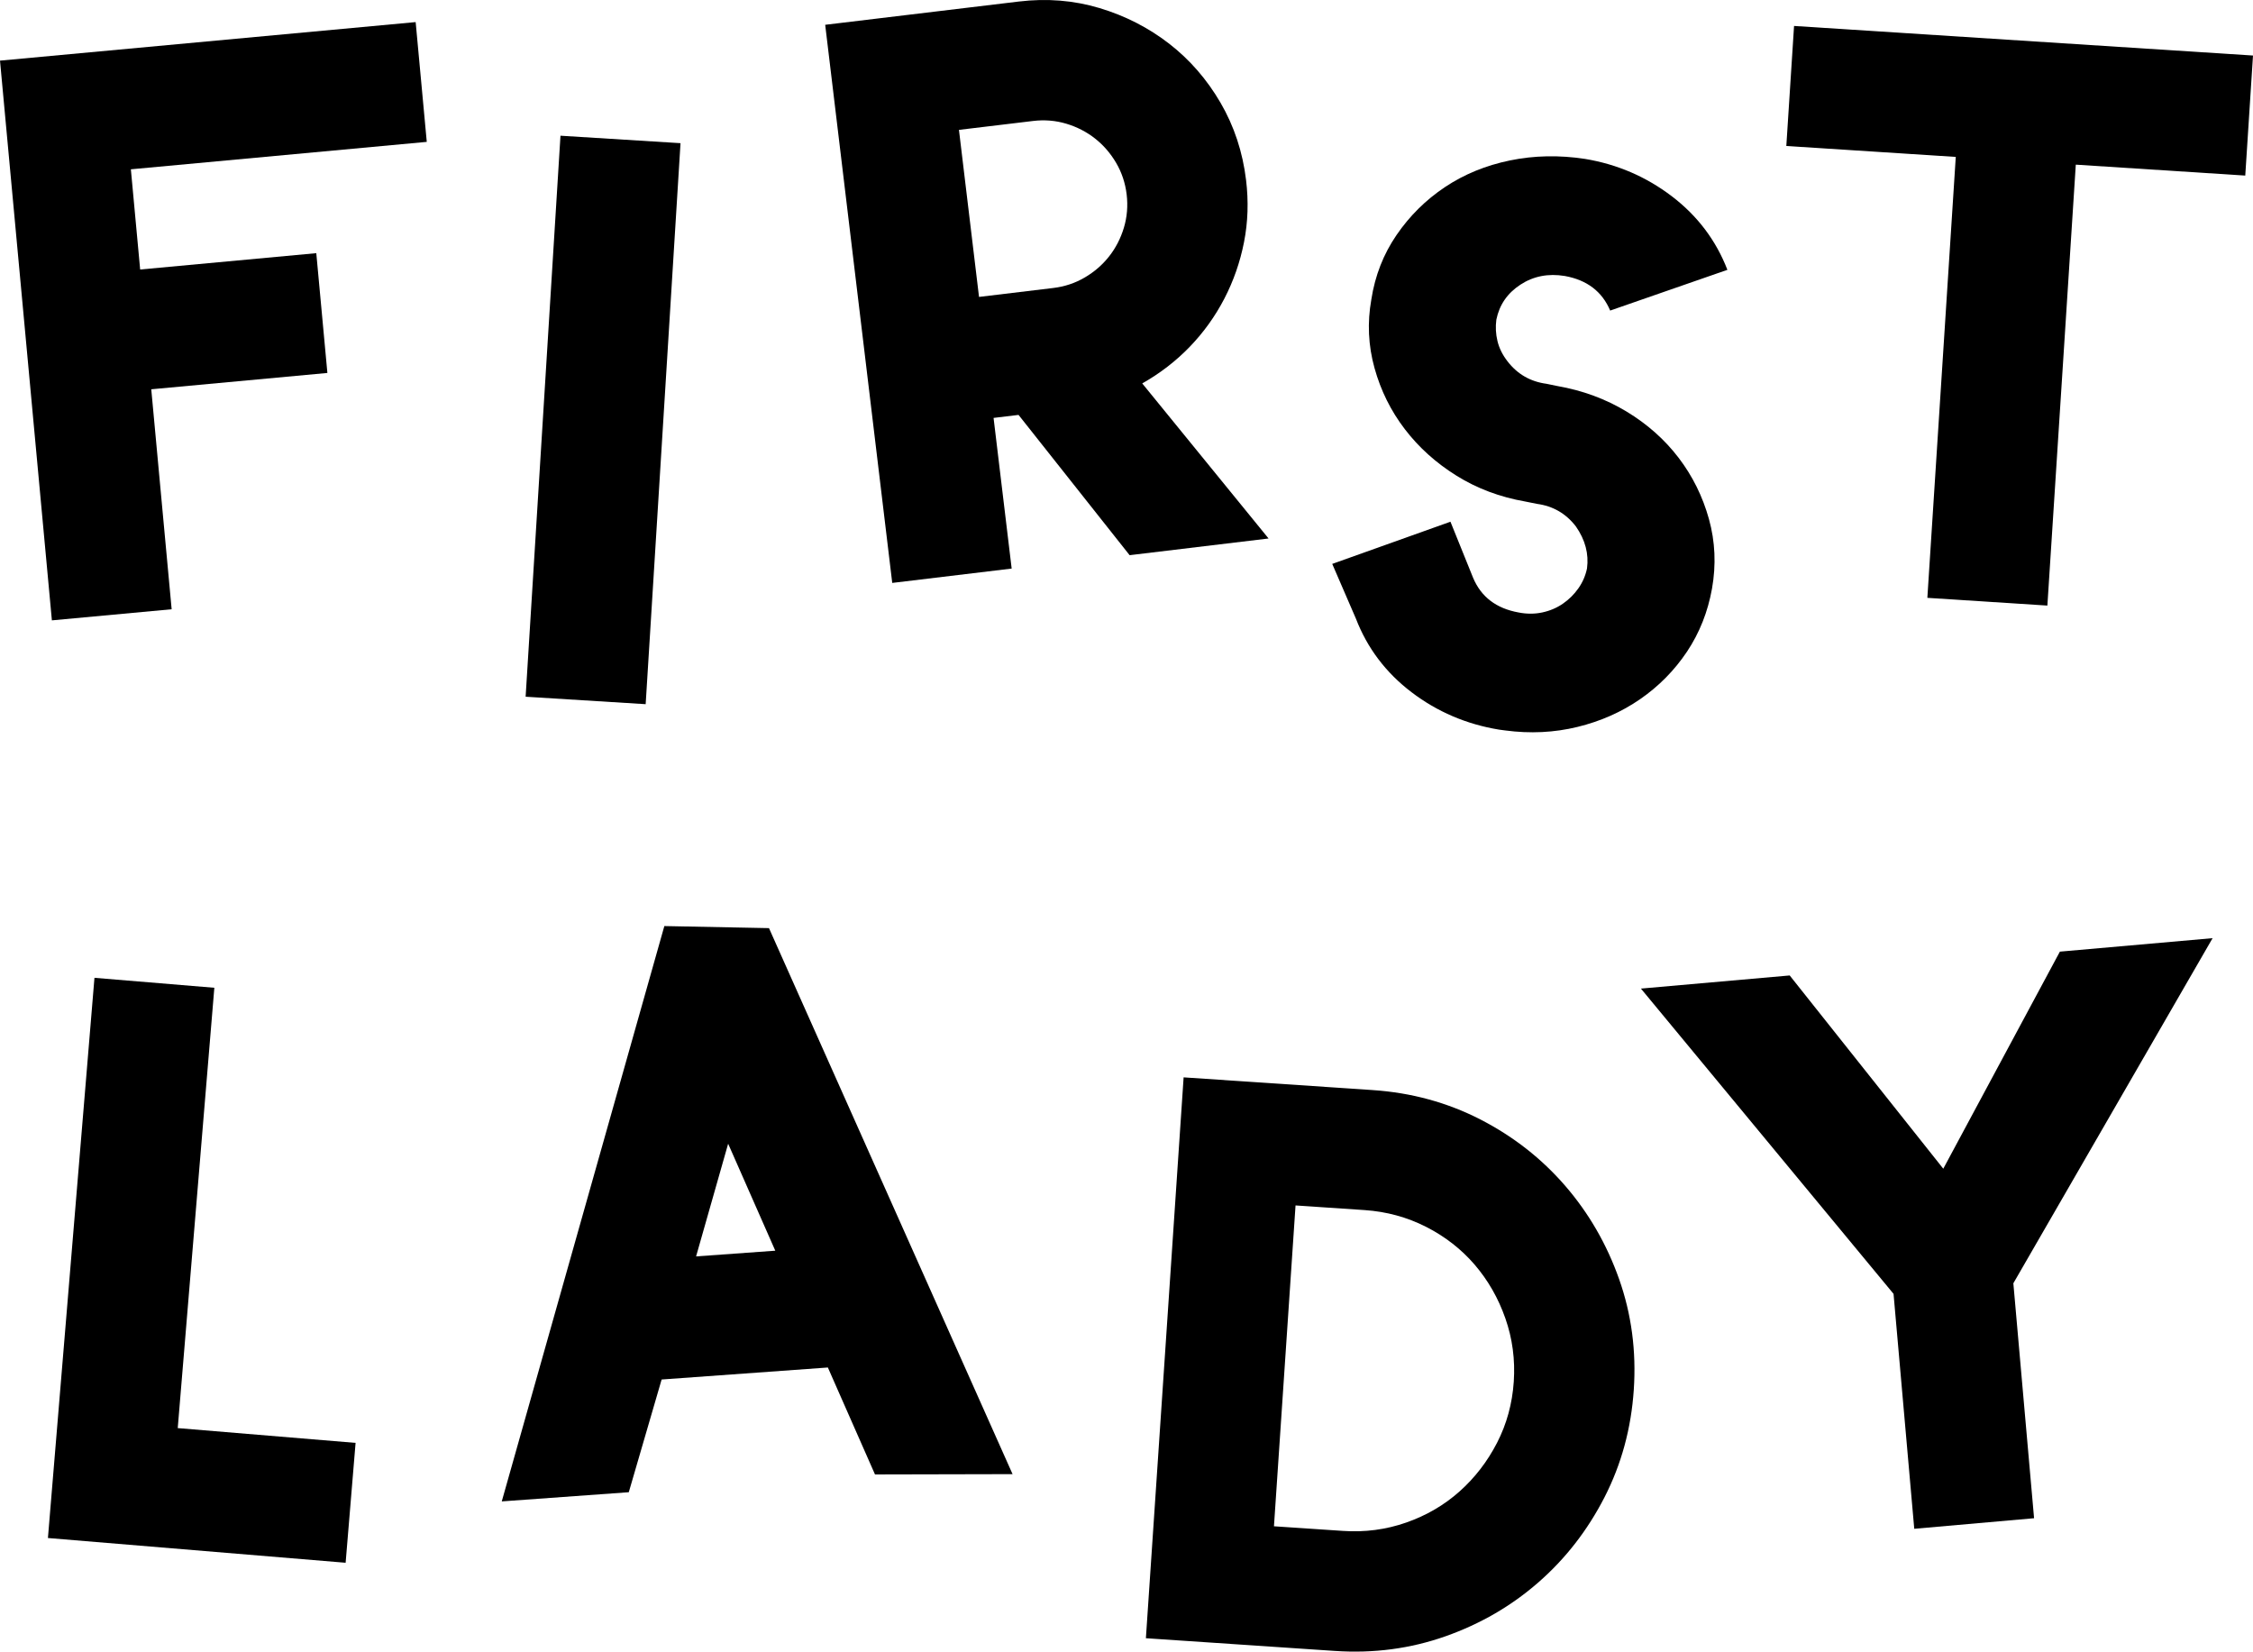 <?xml version="1.0" encoding="utf-8"?>
<!-- Generator: Adobe Illustrator 16.0.0, SVG Export Plug-In . SVG Version: 6.00 Build 0)  -->
<!DOCTYPE svg PUBLIC "-//W3C//DTD SVG 1.1//EN" "http://www.w3.org/Graphics/SVG/1.1/DTD/svg11.dtd">
<svg version="1.1" id="Layer_1" xmlns="http://www.w3.org/2000/svg" xmlns:xlink="http://www.w3.org/1999/xlink" x="0px" y="0px"
	 width="311.125px" height="228.064px" viewBox="0 0 311.125 228.064" enable-background="new 0 0 311.125 228.064"
	 xml:space="preserve">
<polygon points="0,8.372 57.4,3.051 58.934,19.59 18.072,23.378 19.355,37.215 43.677,34.959 45.21,51.499 20.888,53.754 
	23.704,84.129 7.165,85.663 "/>
<rect x="74.978" y="19.186" transform="matrix(0.998 0.062 -0.062 0.998 3.76 -5.056)" width="16.61" height="77.622"/>
<path d="M157.735,52.944c2.457-1.389,4.642-3.073,6.555-5.052c1.911-1.979,3.504-4.193,4.778-6.643
	c1.272-2.449,2.181-5.054,2.724-7.817c0.543-2.761,0.638-5.616,0.283-8.563c-0.467-3.88-1.643-7.438-3.524-10.675
	c-1.884-3.235-4.252-5.957-7.104-8.167c-2.854-2.208-6.058-3.846-9.611-4.913c-3.555-1.067-7.272-1.368-11.152-0.902l-26.731,3.212
	l9.26,77.068l16.492-1.982l-2.5-20.803l3.449-0.414l15.339,19.369l19.187-2.305L157.735,52.944z M155.205,31.434
	c-0.443,1.475-1.123,2.797-2.039,3.963c-0.917,1.167-2.039,2.141-3.367,2.919c-1.327,0.78-2.783,1.264-4.363,1.453L135.197,41
	l-2.772-23.066l10.239-1.23c1.581-0.19,3.109-0.063,4.584,0.378c1.475,0.443,2.795,1.123,3.962,2.039
	c1.167,0.917,2.14,2.039,2.92,3.367c0.778,1.328,1.265,2.783,1.454,4.363C155.773,28.433,155.646,29.959,155.205,31.434"/>
<path d="M224.607,56.823c2.872,1.737,5.272,3.867,7.2,6.392c1.927,2.525,3.323,5.344,4.188,8.459
	c0.863,3.114,1.004,6.316,0.422,9.604c-0.575,3.217-1.728,6.121-3.456,8.708c-1.732,2.587-3.885,4.769-6.457,6.549
	c-2.574,1.78-5.464,3.061-8.67,3.843c-3.208,0.782-6.531,0.943-9.976,0.485l-0.86-0.114c-4.501-0.744-8.526-2.465-12.073-5.164
	c-3.548-2.698-6.109-6.086-7.684-10.166l-3.268-7.552l16.325-5.826l3.131,7.754c1.11,2.631,3.199,4.222,6.266,4.776
	c1.137,0.224,2.232,0.224,3.285-0.002c1.052-0.225,2-0.628,2.845-1.21c0.845-0.581,1.557-1.289,2.144-2.125
	c0.585-0.834,0.98-1.748,1.187-2.744c0.267-2.008-0.244-3.938-1.53-5.789c-1.37-1.787-3.167-2.83-5.39-3.126l-1.6-0.322
	c-3.497-0.61-6.661-1.797-9.493-3.561c-2.832-1.763-5.214-3.905-7.141-6.425c-1.93-2.518-3.326-5.333-4.19-8.442
	c-0.864-3.107-1.012-6.267-0.438-9.477c0.509-3.289,1.671-6.256,3.482-8.9c1.811-2.643,4.039-4.847,6.684-6.614
	c2.644-1.765,5.636-2.992,8.977-3.681c3.339-0.687,6.798-0.756,10.377-0.208c4.429,0.735,8.417,2.451,11.965,5.149
	c3.546,2.699,6.107,6.087,7.684,10.166l-16.188,5.624c-1.112-2.629-3.2-4.221-6.266-4.775c-2.287-0.376-4.329,0.023-6.127,1.197
	c-1.8,1.175-2.908,2.785-3.325,4.831c-0.132,0.999-0.082,1.984,0.154,2.957c0.235,0.974,0.695,1.904,1.381,2.793
	c1.369,1.777,3.167,2.813,5.392,3.109l1.492,0.307C218.55,53.916,221.734,55.088,224.607,56.823"/>
<polygon points="311.125,7.668 310.057,24.244 286.655,22.736 282.73,83.621 266.156,82.553 270.08,21.668 246.68,20.159 
	247.748,3.584 "/>
<polygon points="24.545,197.2 49.104,199.241 47.729,215.794 6.618,212.378 13.045,135.022 29.599,136.397 "/>
<path d="M106.192,128.161l-14.45-0.285l-22.452,79.445l17.541-1.268l4.536-15.564l22.955-1.658l6.509,14.768l18.998-0.043
	L106.192,128.161z M96.125,173.491l4.428-15.559l6.509,14.77L96.125,173.491z"/>
<path d="M223.595,176.642c-1.707-4.83-4.192-9.131-7.456-12.906c-3.266-3.771-7.176-6.828-11.732-9.168
	c-4.56-2.336-9.51-3.686-14.853-4.045l-26.104-1.756l-5.21,77.447l26.104,1.756c5.343,0.359,10.428-0.314,15.26-2.02
	c4.829-1.705,9.113-4.191,12.852-7.461c3.737-3.266,6.774-7.178,9.113-11.734c2.337-4.559,3.687-9.508,4.046-14.854
	C225.974,186.558,225.299,181.474,223.595,176.642 M209.042,190.788c-0.204,3.031-0.975,5.848-2.309,8.439
	c-1.337,2.594-3.064,4.836-5.186,6.725c-2.123,1.889-4.576,3.318-7.361,4.291c-2.786,0.975-5.695,1.357-8.728,1.152l-9.532-0.639
	l2.98-44.303l9.531,0.641c3.033,0.205,5.864,0.977,8.495,2.313c2.629,1.34,4.869,3.086,6.72,5.238
	c1.85,2.158,3.261,4.627,4.234,7.414C208.86,184.845,209.246,187.755,209.042,190.788"/>
<polygon points="278.031,177.202 280.893,209.644 264.347,211.103 261.486,178.661 226.6,136.509 247.146,134.696 268.354,161.38 
	284.456,131.407 305.544,129.548 "/>
</svg>
